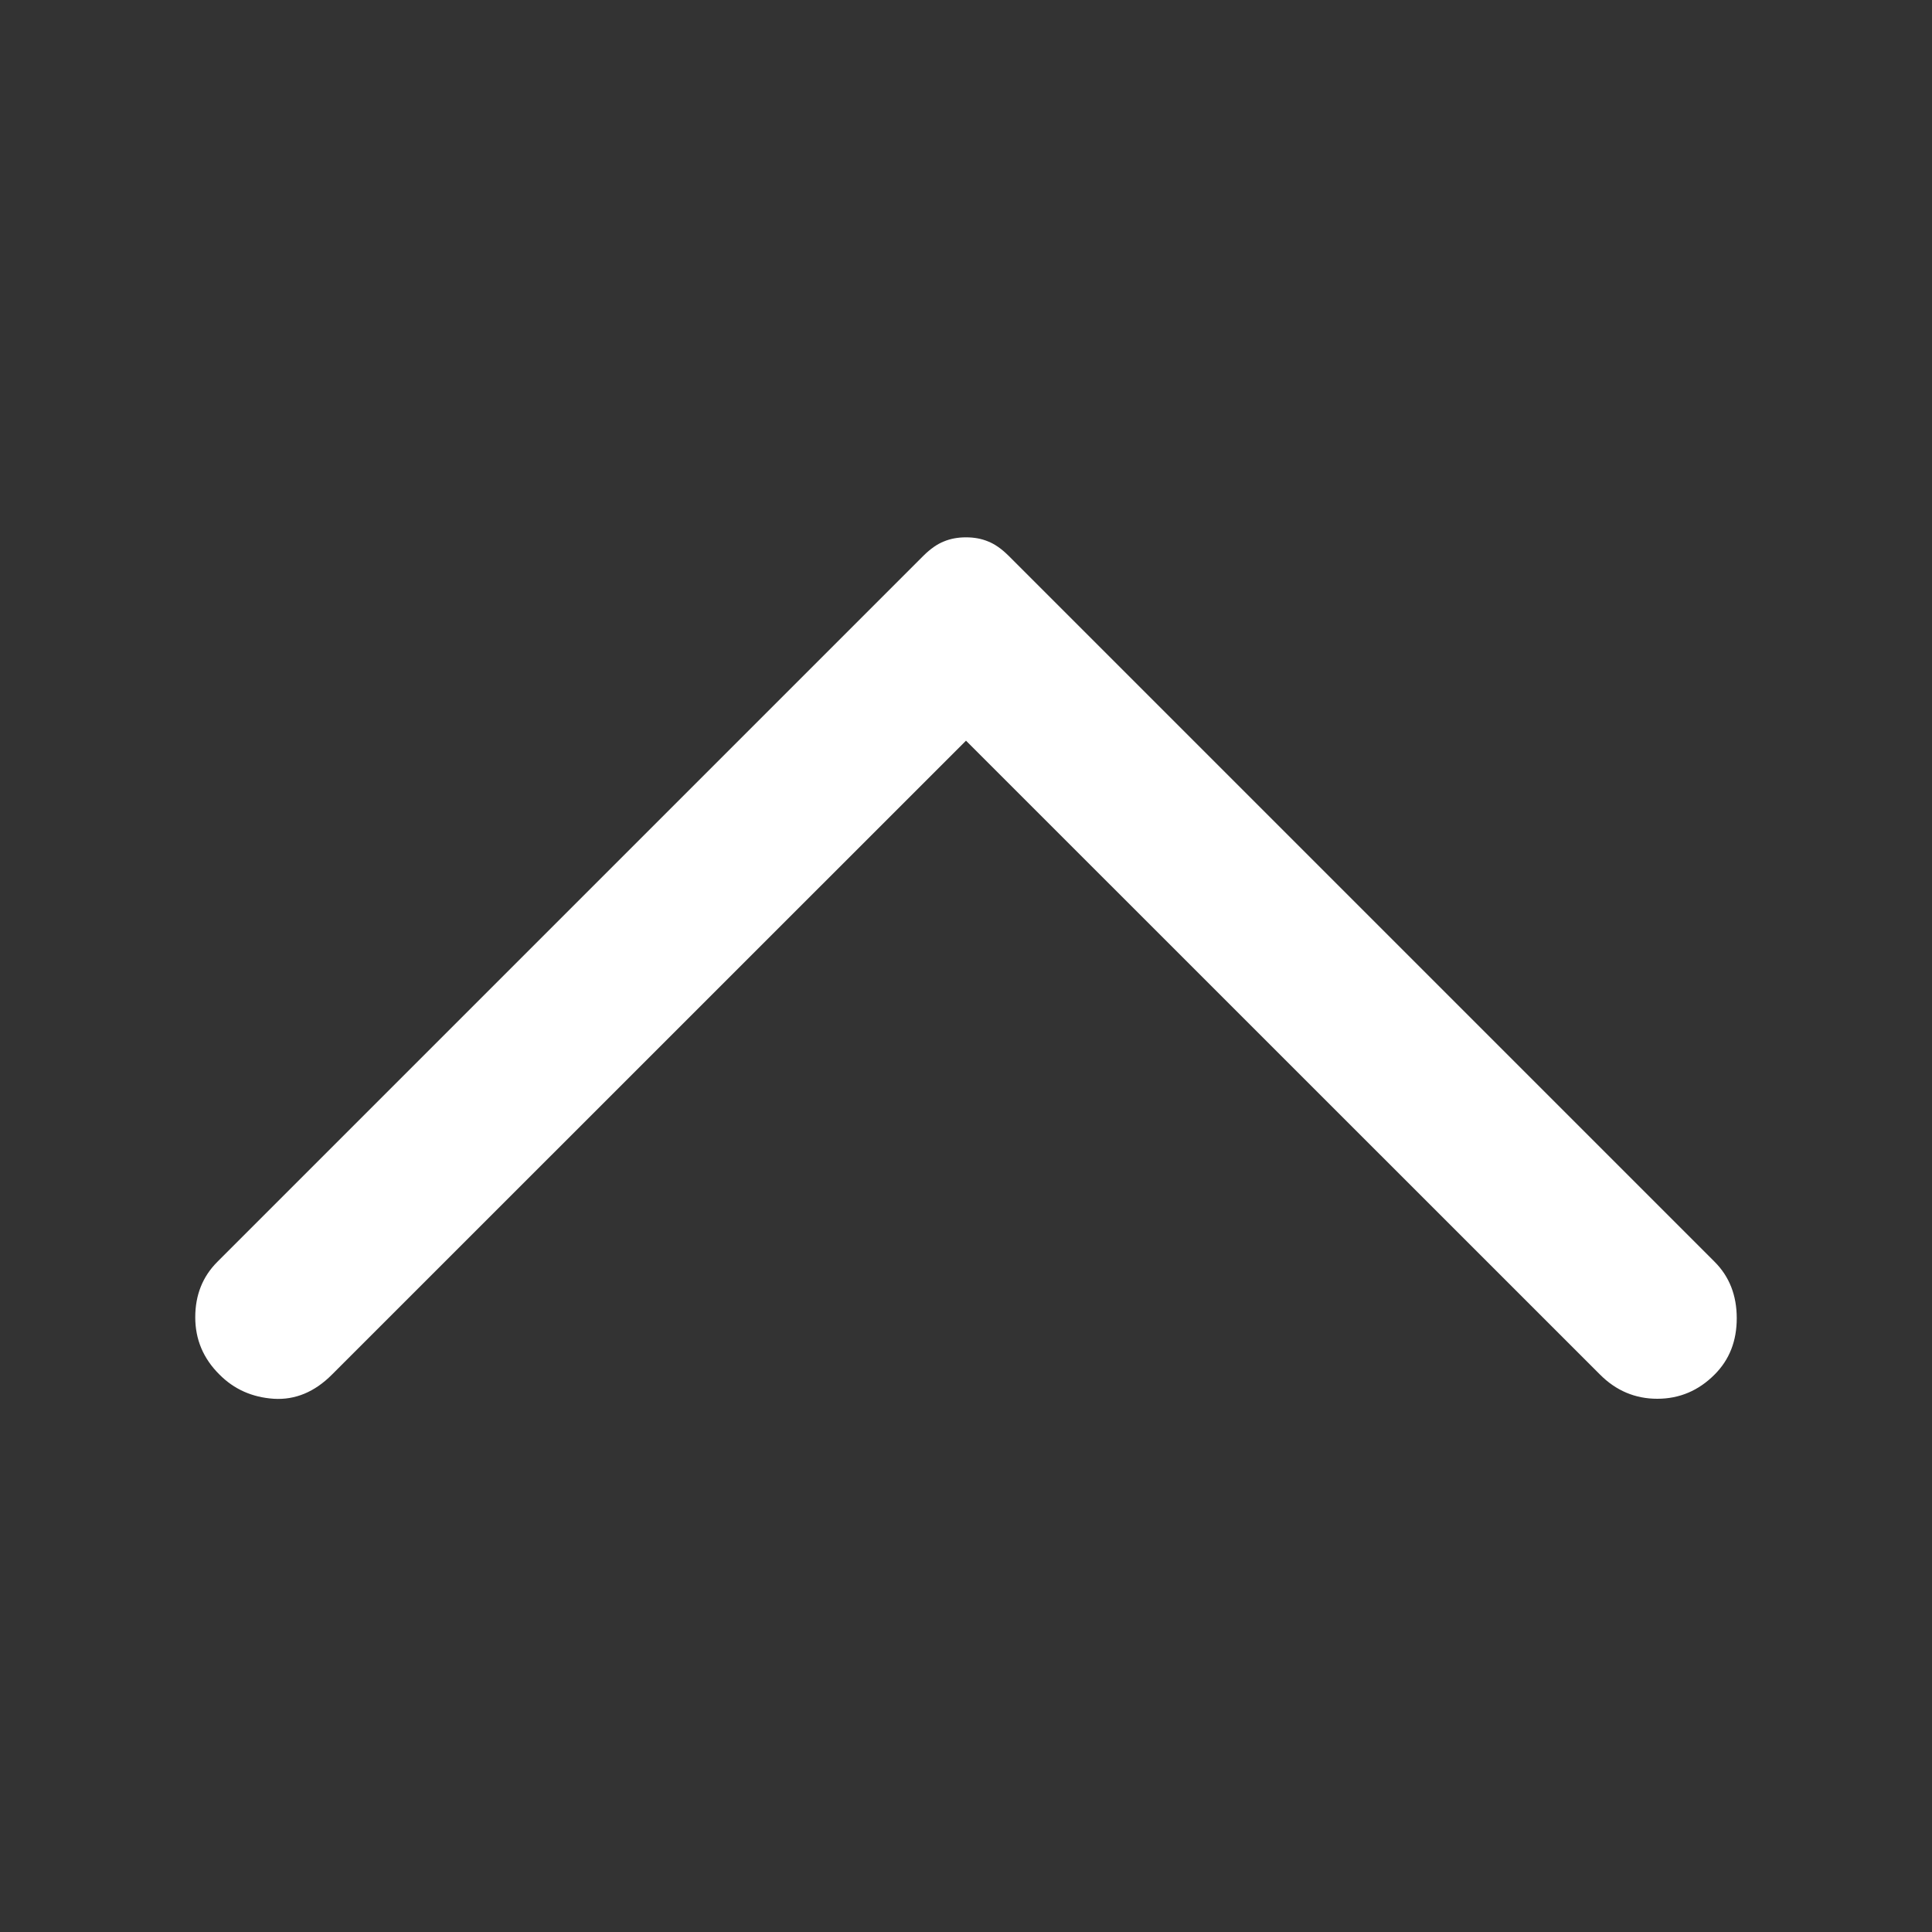 <svg width="16" height="16" viewBox="0 0 16 16" fill="none" xmlns="http://www.w3.org/2000/svg">
<rect x="0" y="0" width="16" height="16" fill="#333333" stroke="none"/>
<path d="M1.8 10.45L7.65 4.6C7.706 4.545 7.761 4.506 7.817 4.484C7.872 4.461 7.933 4.45 8 4.45C8.067 4.45 8.128 4.461 8.183 4.484C8.239 4.506 8.294 4.545 8.35 4.6L14.2 10.45C14.322 10.572 14.383 10.728 14.383 10.917C14.383 11.106 14.322 11.261 14.2 11.383C14.067 11.517 13.908 11.584 13.725 11.584C13.542 11.584 13.383 11.517 13.25 11.383L8 6.134L2.75 11.383C2.606 11.528 2.444 11.595 2.267 11.584C2.089 11.572 1.939 11.506 1.817 11.383C1.683 11.25 1.617 11.092 1.617 10.909C1.617 10.725 1.678 10.572 1.8 10.45Z" fill="white"/>
</svg>
